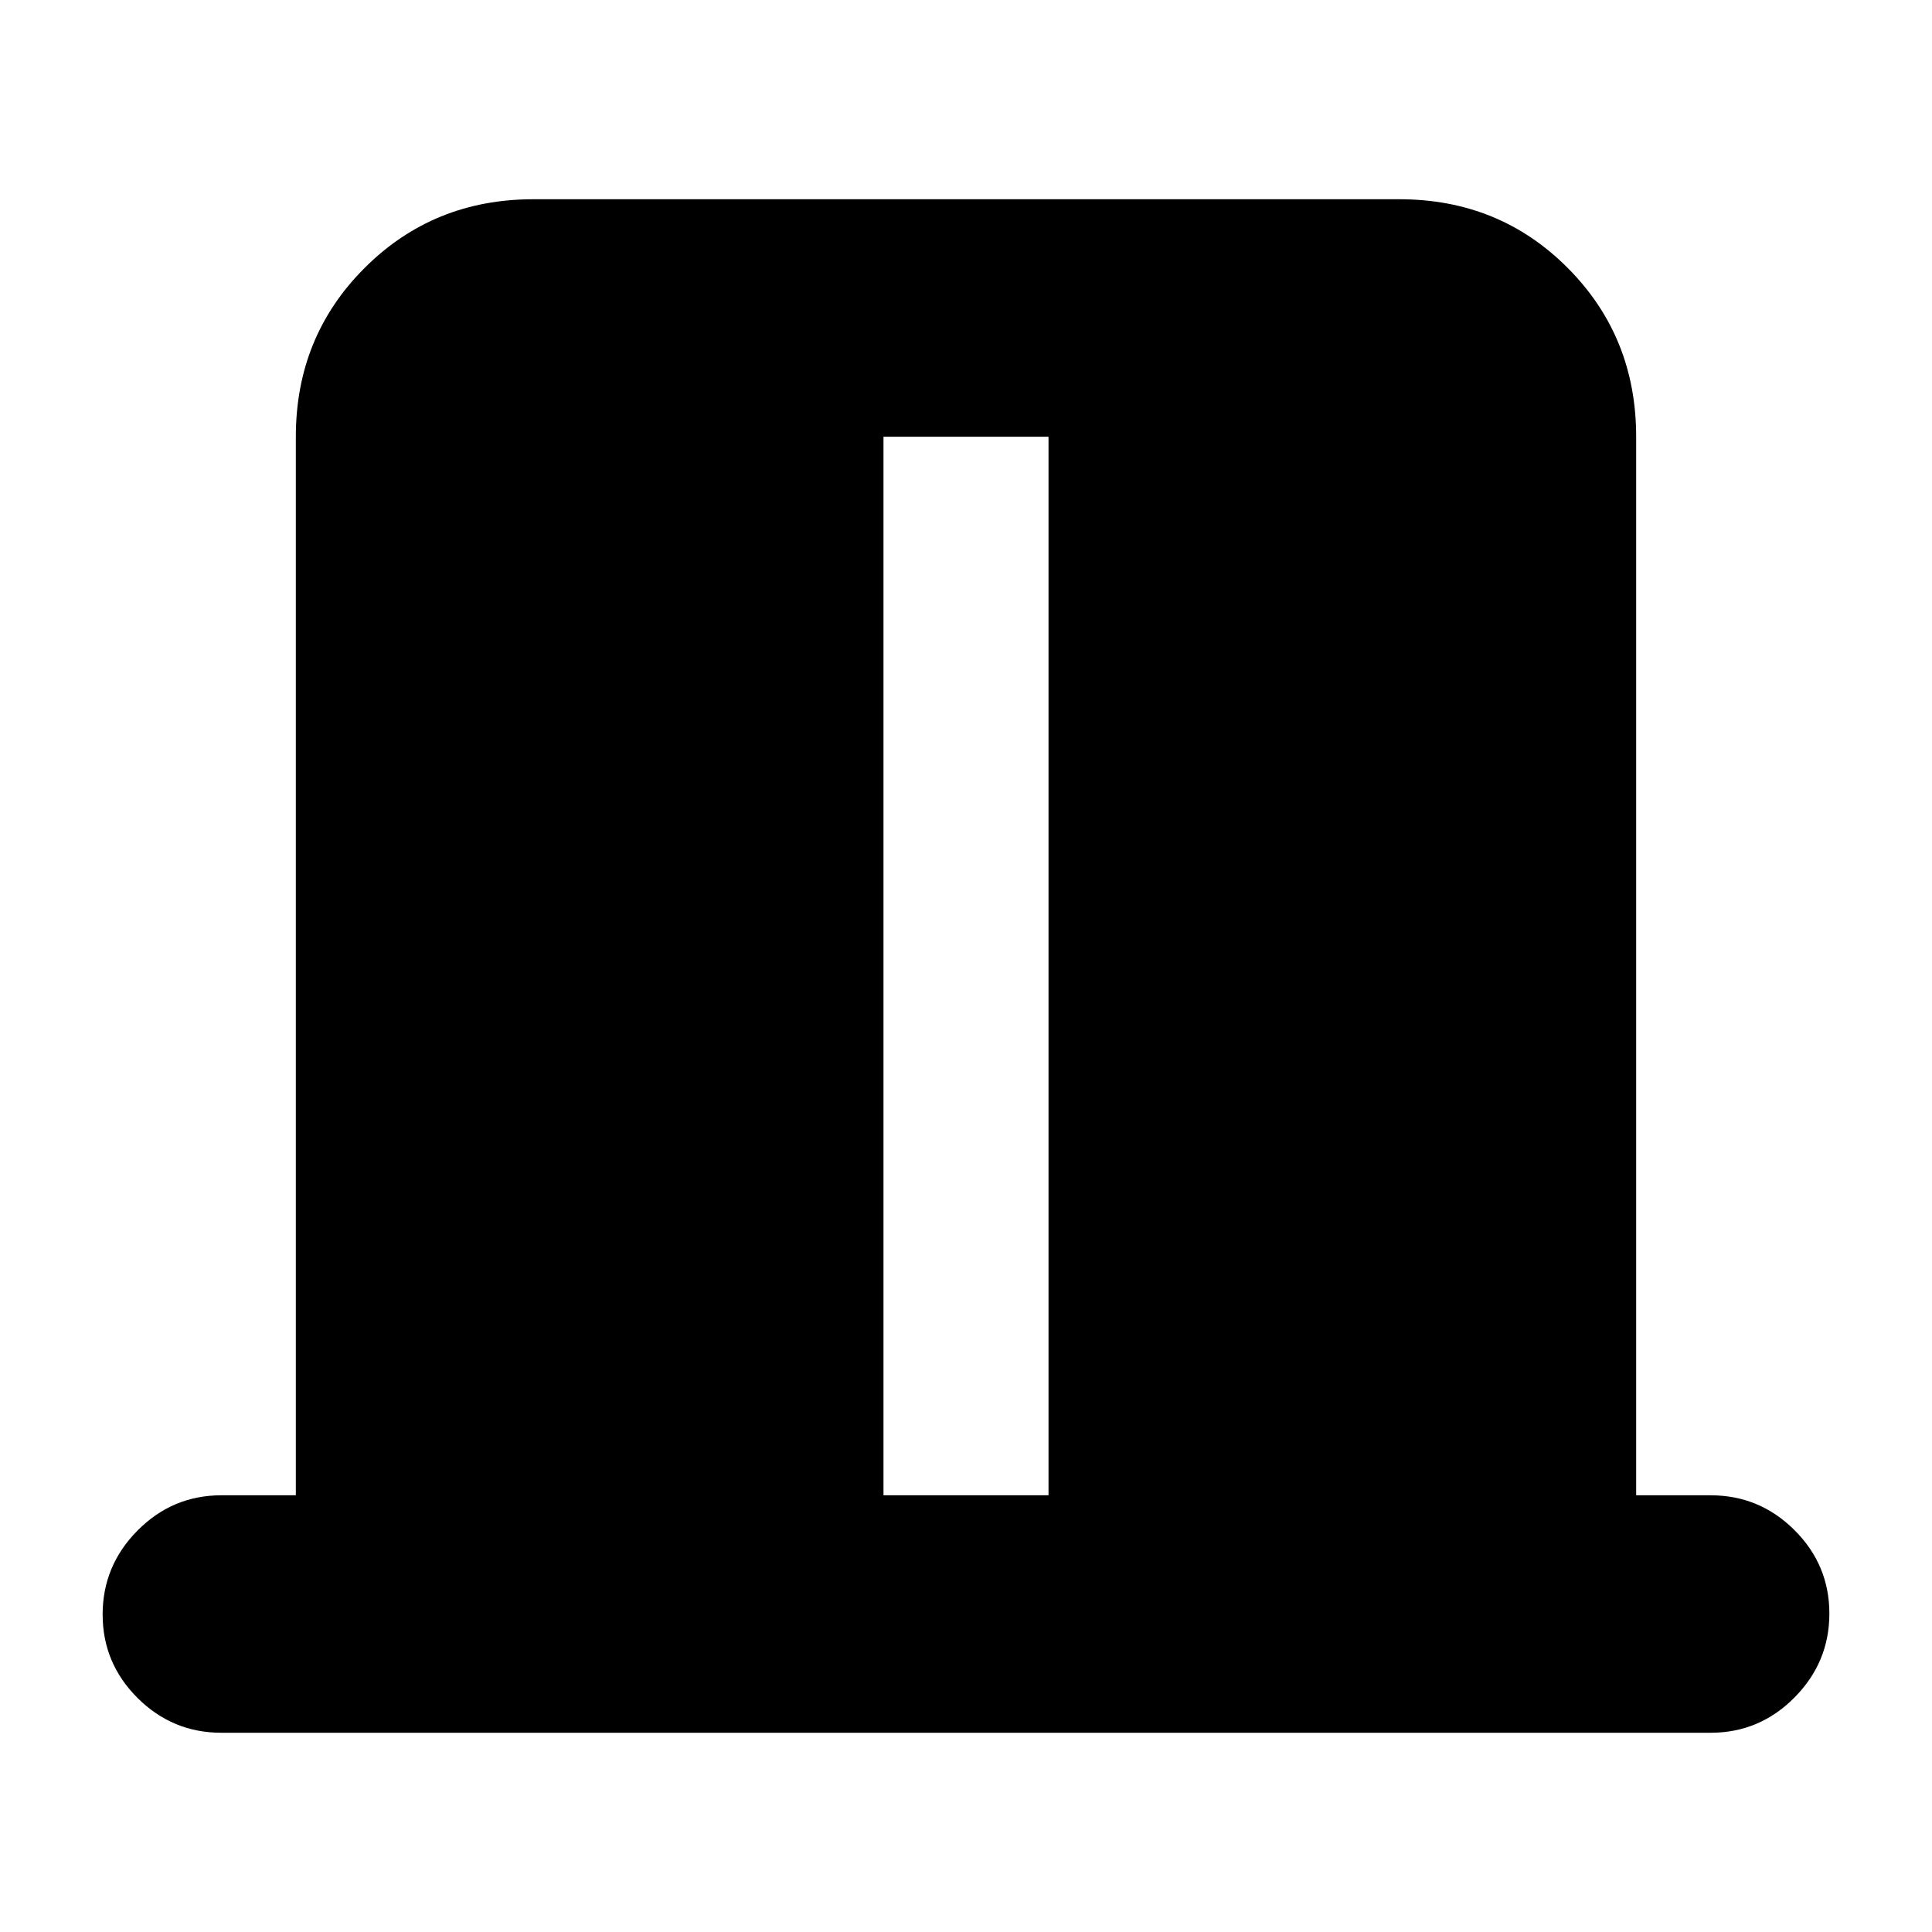 <svg xmlns="http://www.w3.org/2000/svg" height="20" viewBox="0 -960 960 960" width="20"><path d="M147-217v-526q0-49.7 34.162-83.85Q215.324-861 265.04-861h430.243Q745-861 779-826.85T813-743v526h37q24.3 0 41.65 17.289 17.35 17.29 17.35 41.5Q909-134 891.65-116.5T850-99H110q-24.3 0-41.65-17.289Q51-133.579 51-157.789 51-182 68.35-199.5T110-217h37Zm292 0h82v-526h-82v526Z"/></svg>